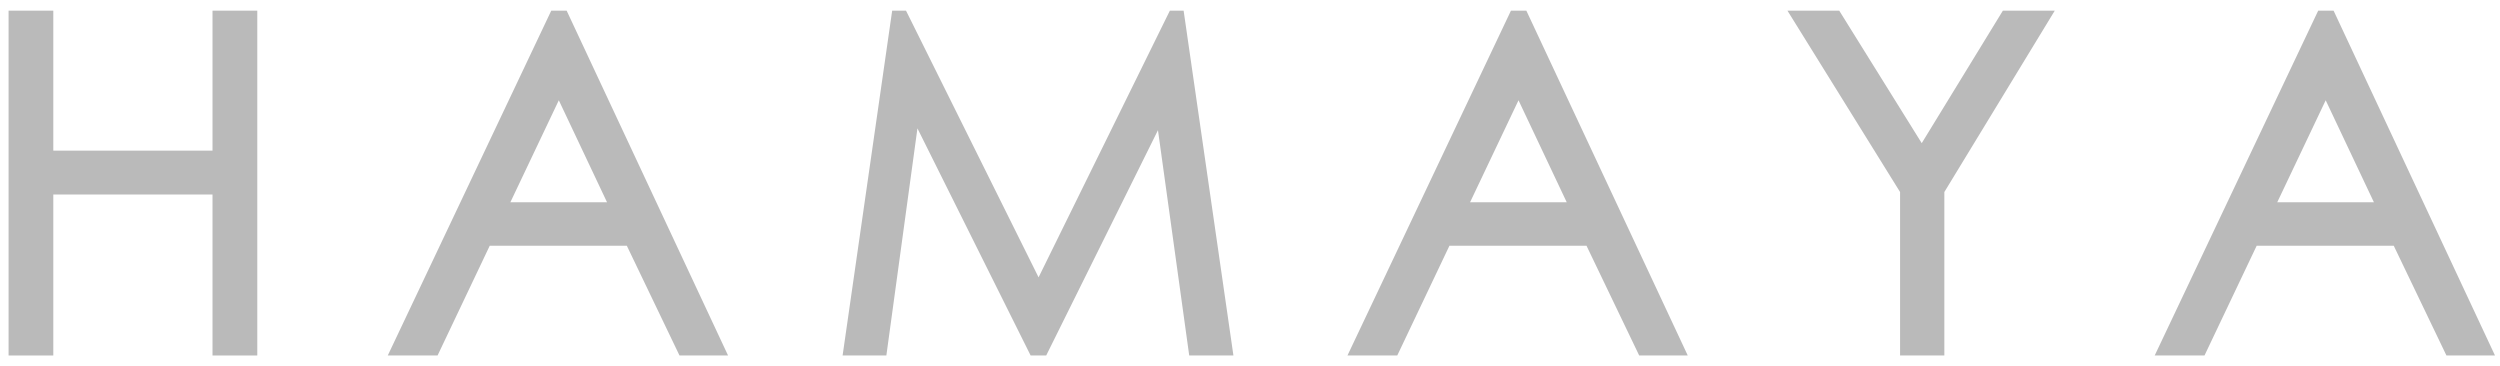 <svg width="198" height="29" viewBox="0 0 198 29" fill="none" xmlns="http://www.w3.org/2000/svg">
<path d="M16.831 11.93H4.222V0.844H0.68V28.155H4.222V15.405H16.831V28.155H20.377V0.844H16.831V11.93Z" fill="#BABABA"/>
<path d="M43.659 0.844L30.711 28.155H34.655L38.786 19.464H49.645L53.816 28.155H57.662L44.879 0.844H43.664H43.659ZM48.077 16.019H40.421L44.258 7.942L48.077 16.019Z" fill="#BABABA"/>
<path d="M92.653 0.844L82.255 21.965L71.88 1.093L71.755 0.844H70.66L66.734 28.155H70.2L72.661 10.167L81.626 28.155H82.859L91.711 10.31L94.186 28.155H97.687L93.743 0.844H92.653Z" fill="#BABABA"/>
<path d="M119.667 0.844L106.719 28.155H110.663L114.794 19.464H125.652L129.824 28.155H133.67L120.887 0.844H119.672H119.667ZM124.085 16.019H116.429L120.266 7.942L124.085 16.019Z" fill="#BABABA"/>
<path d="M152.201 11.338L145.667 0.844H141.566L150.486 15.209V28.155H153.992V15.209L162.738 0.844H158.628L152.201 11.338Z" fill="#BABABA"/>
<path d="M184.816 0.844H183.601L170.652 28.155H174.596L178.728 19.464H189.586L193.758 28.155H197.603L184.82 0.844H184.816ZM188.014 16.019H180.358L184.195 7.942L188.014 16.019Z" fill="#BABABA"/>
</svg>
